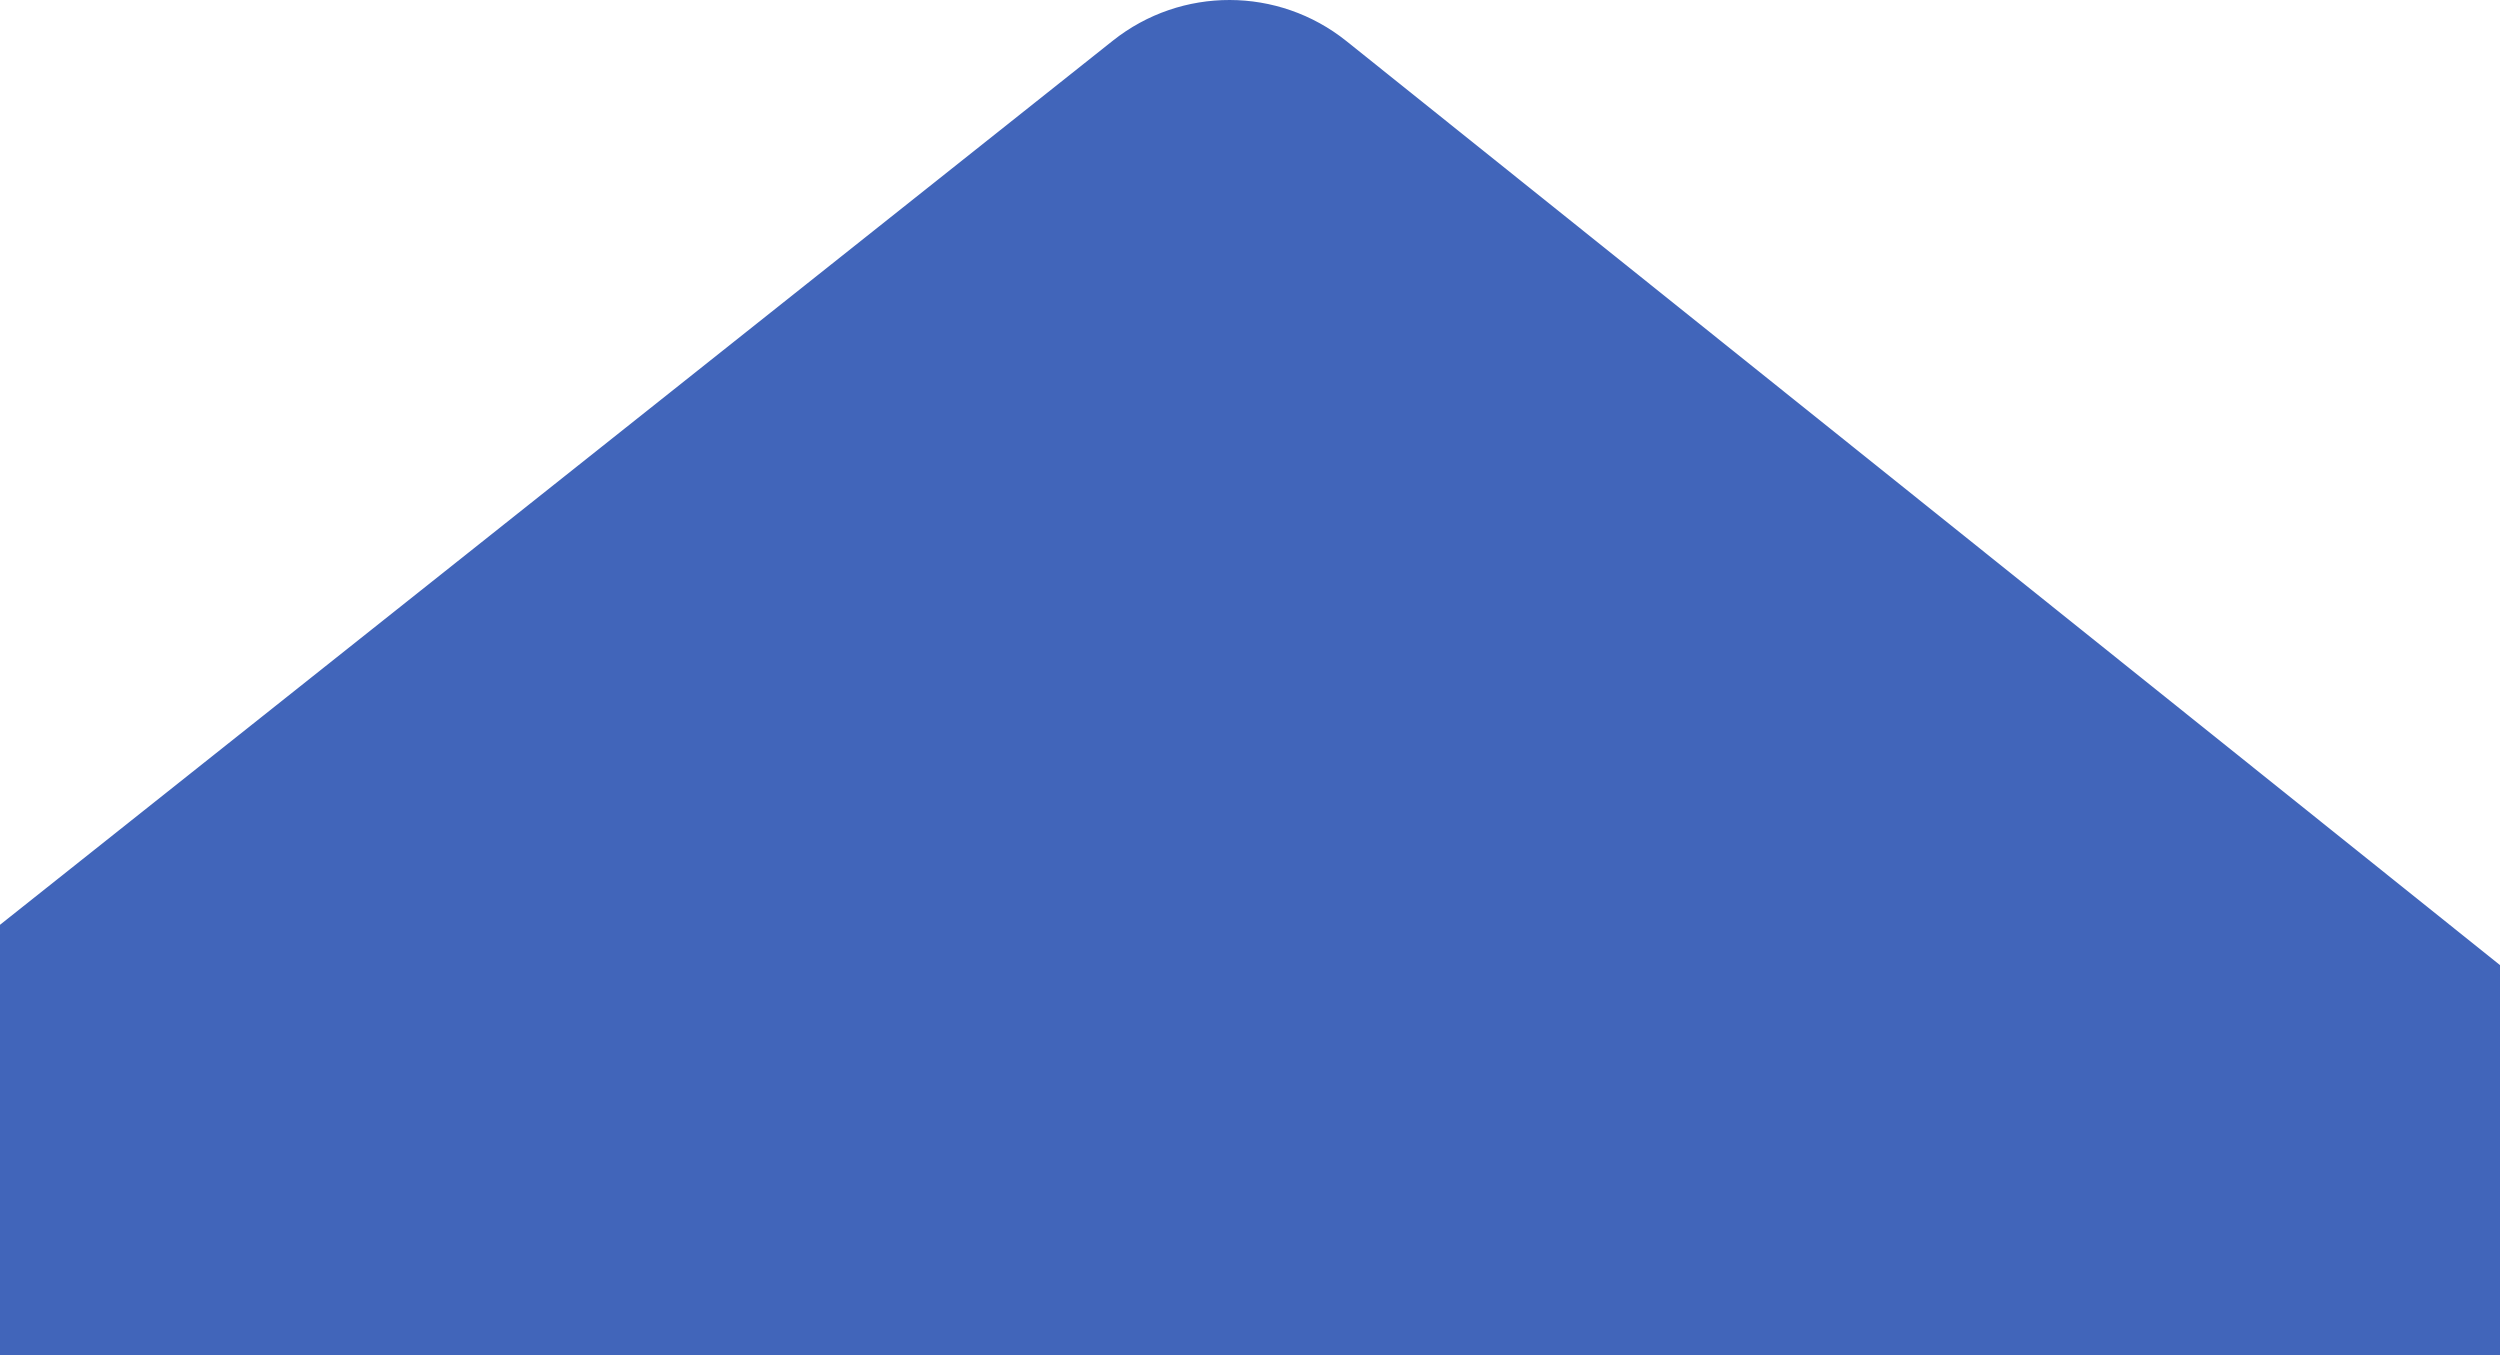 <?xml version="1.0" encoding="UTF-8"?>
<svg id="Calque_2" data-name="Calque 2" xmlns="http://www.w3.org/2000/svg" viewBox="0 0 1371.83 743.65">
  <defs>
    <style>
      .cls-1 {
        fill: #4165ba;
      }
    </style>
  </defs>
  <g id="Calque_1-2" data-name="Calque 1">
    <path class="cls-1" d="m0,743.65v-236.18S610.68,22.3,610.68,22.3c37.54-29.83,90.73-29.72,128.15.26l633,507.03v214.07H0Z"/>
  </g>
</svg>